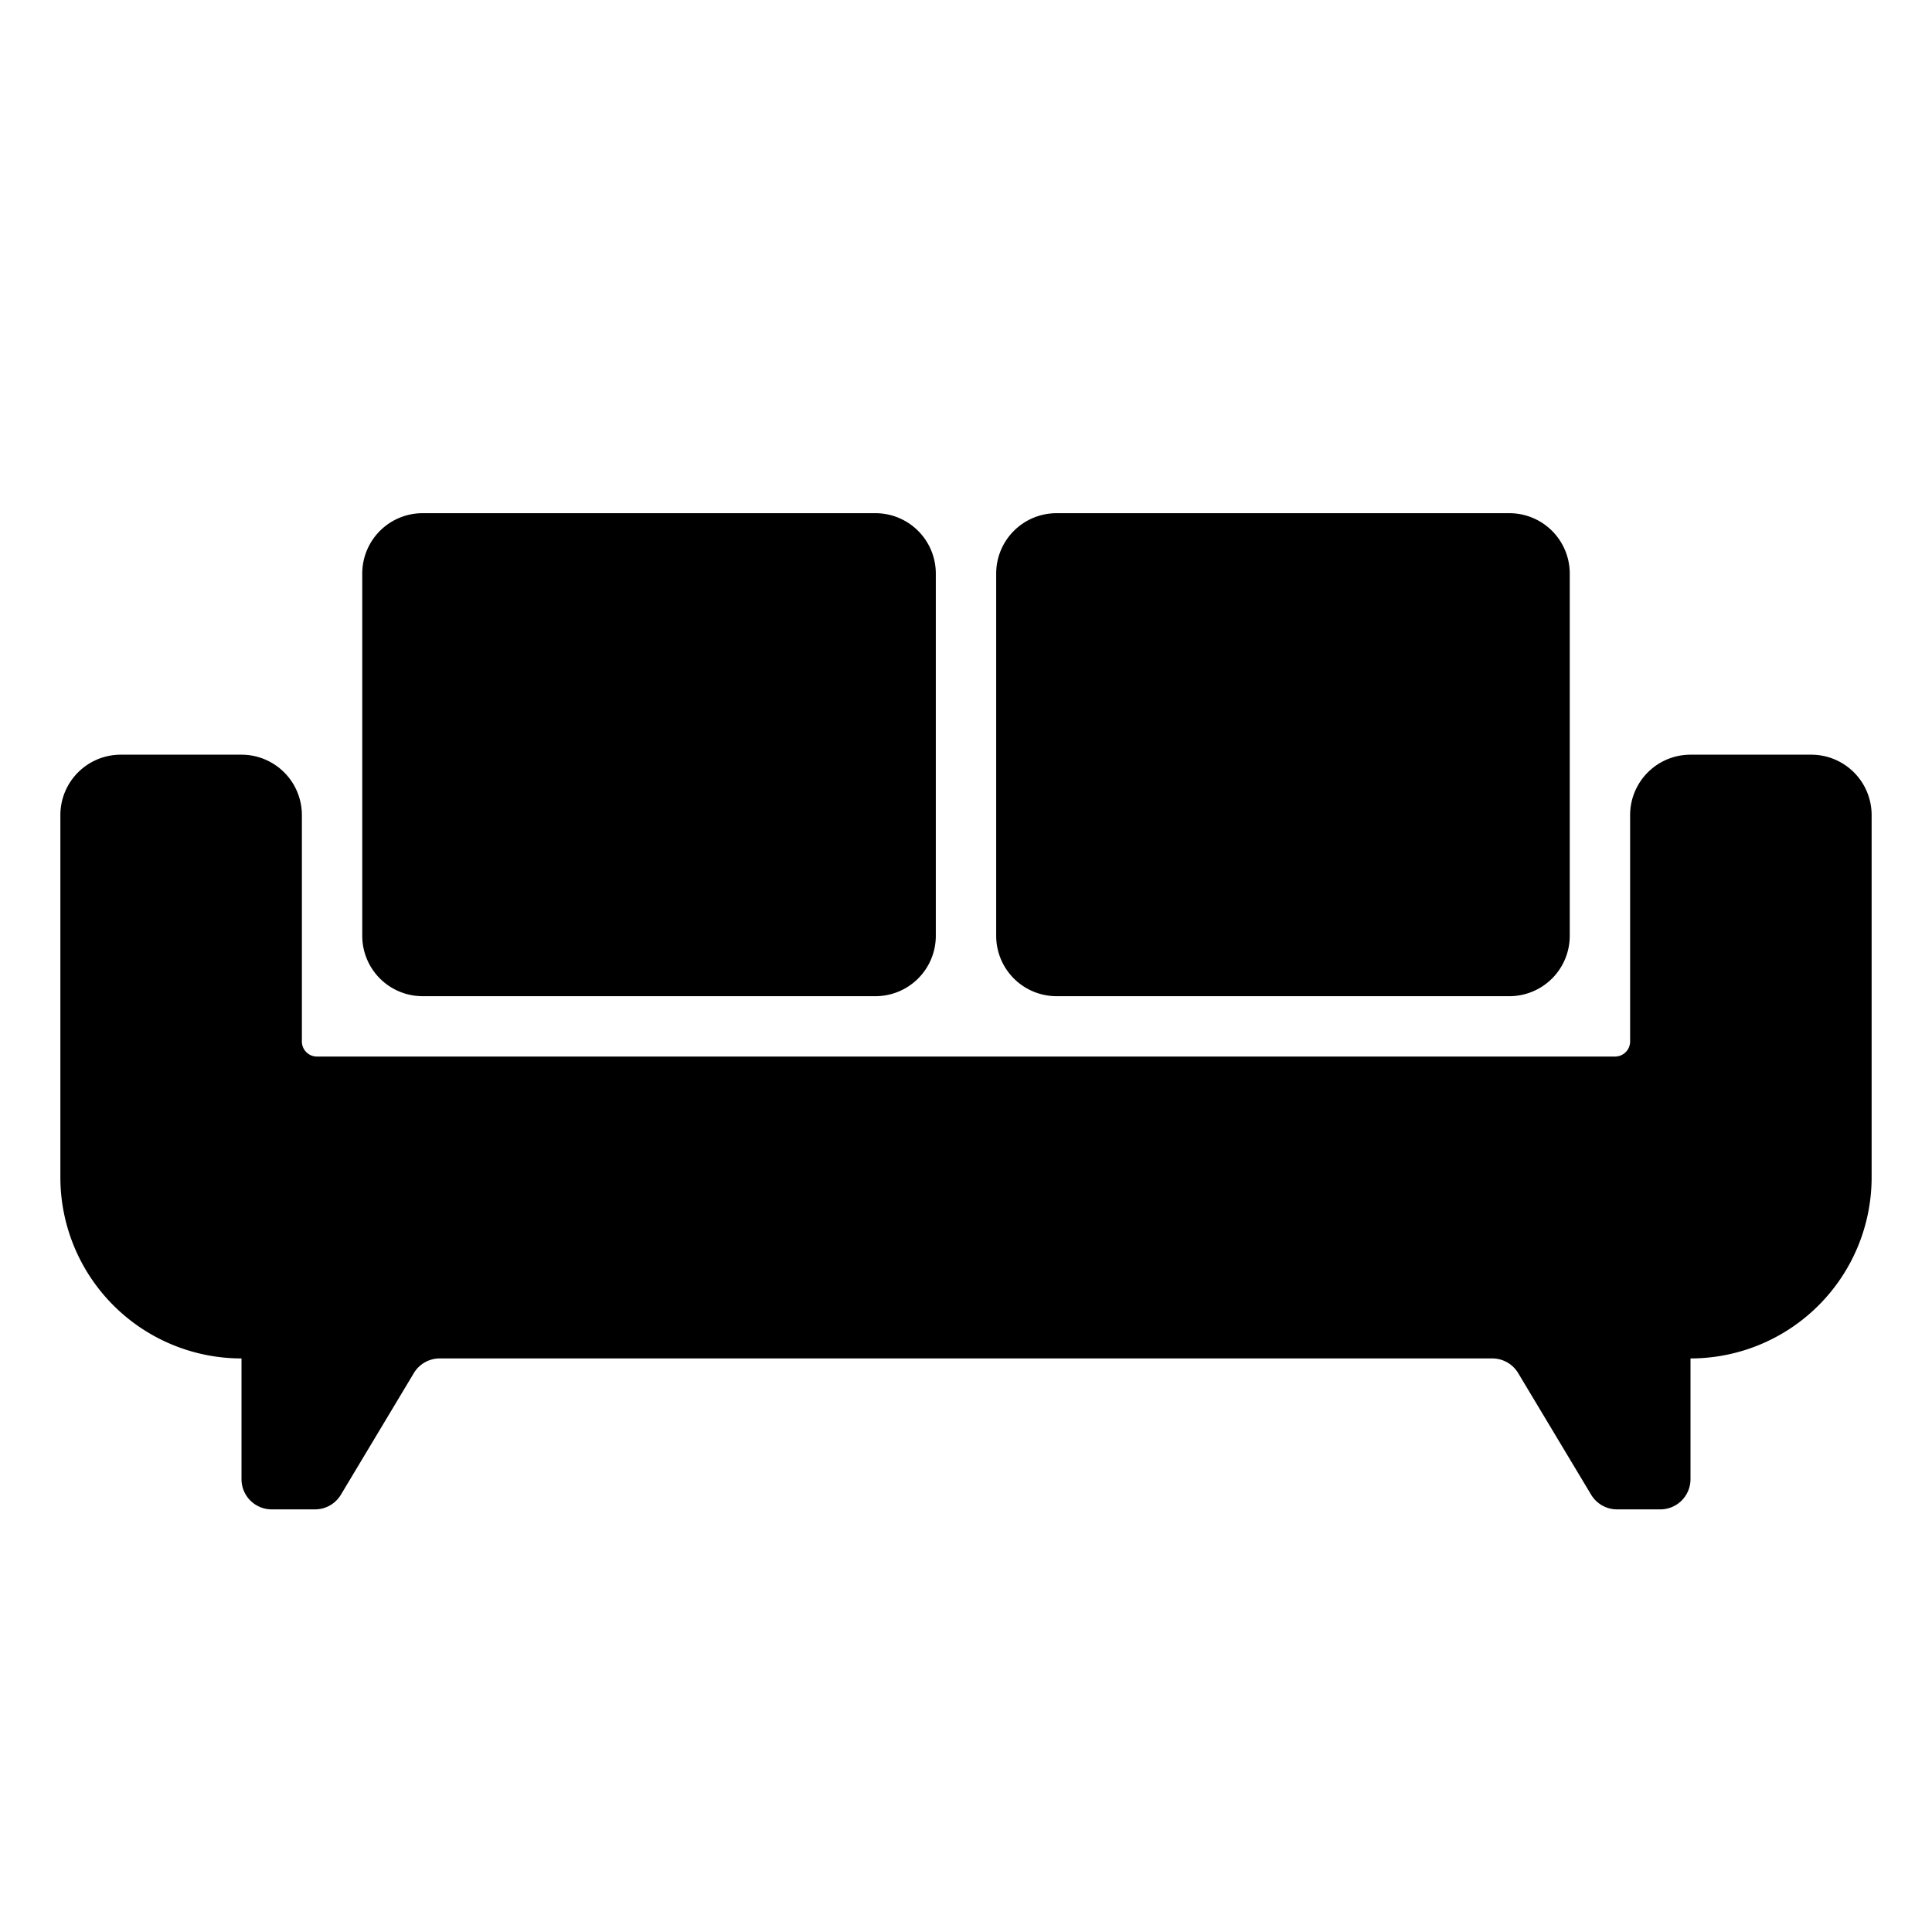 <svg id="Layer_1" data-name="Layer 1" xmlns="http://www.w3.org/2000/svg" width="64" height="64" viewBox="0 0 64 64"><defs><style>.cls-1{fill-rule:evenodd}</style></defs><title>Icons 100</title><path class="cls-1" d="M56 45v4a1 1 0 0 1-1 1h-1.434a1 1 0 0 1-.857-.485l-2.418-4.03a1 1 0 0 0-.857-.485H14.566a1 1 0 0 0-.857.485l-2.417 4.03a1 1 0 0 1-.858.485H9a1 1 0 0 1-1-1v-4a6 6 0 0 1-6-6V27a2 2 0 0 1 2-2h4a2 2 0 0 1 2 2v7.5a.5.5 0 0 0 .5.5h43a.5.5 0 0 0 .5-.5V27a2 2 0 0 1 2-2h4a2 2 0 0 1 2 2v12a6 6 0 0 1-6 6zm-6-28a2 2 0 0 1 2 2v12a2 2 0 0 1-2 2H35a2 2 0 0 1-2-2V19a2 2 0 0 1 2-2h15zm-21 0a2 2 0 0 1 2 2v12a2 2 0 0 1-2 2H14a2 2 0 0 1-2-2V19a2 2 0 0 1 2-2h15z"/></svg>